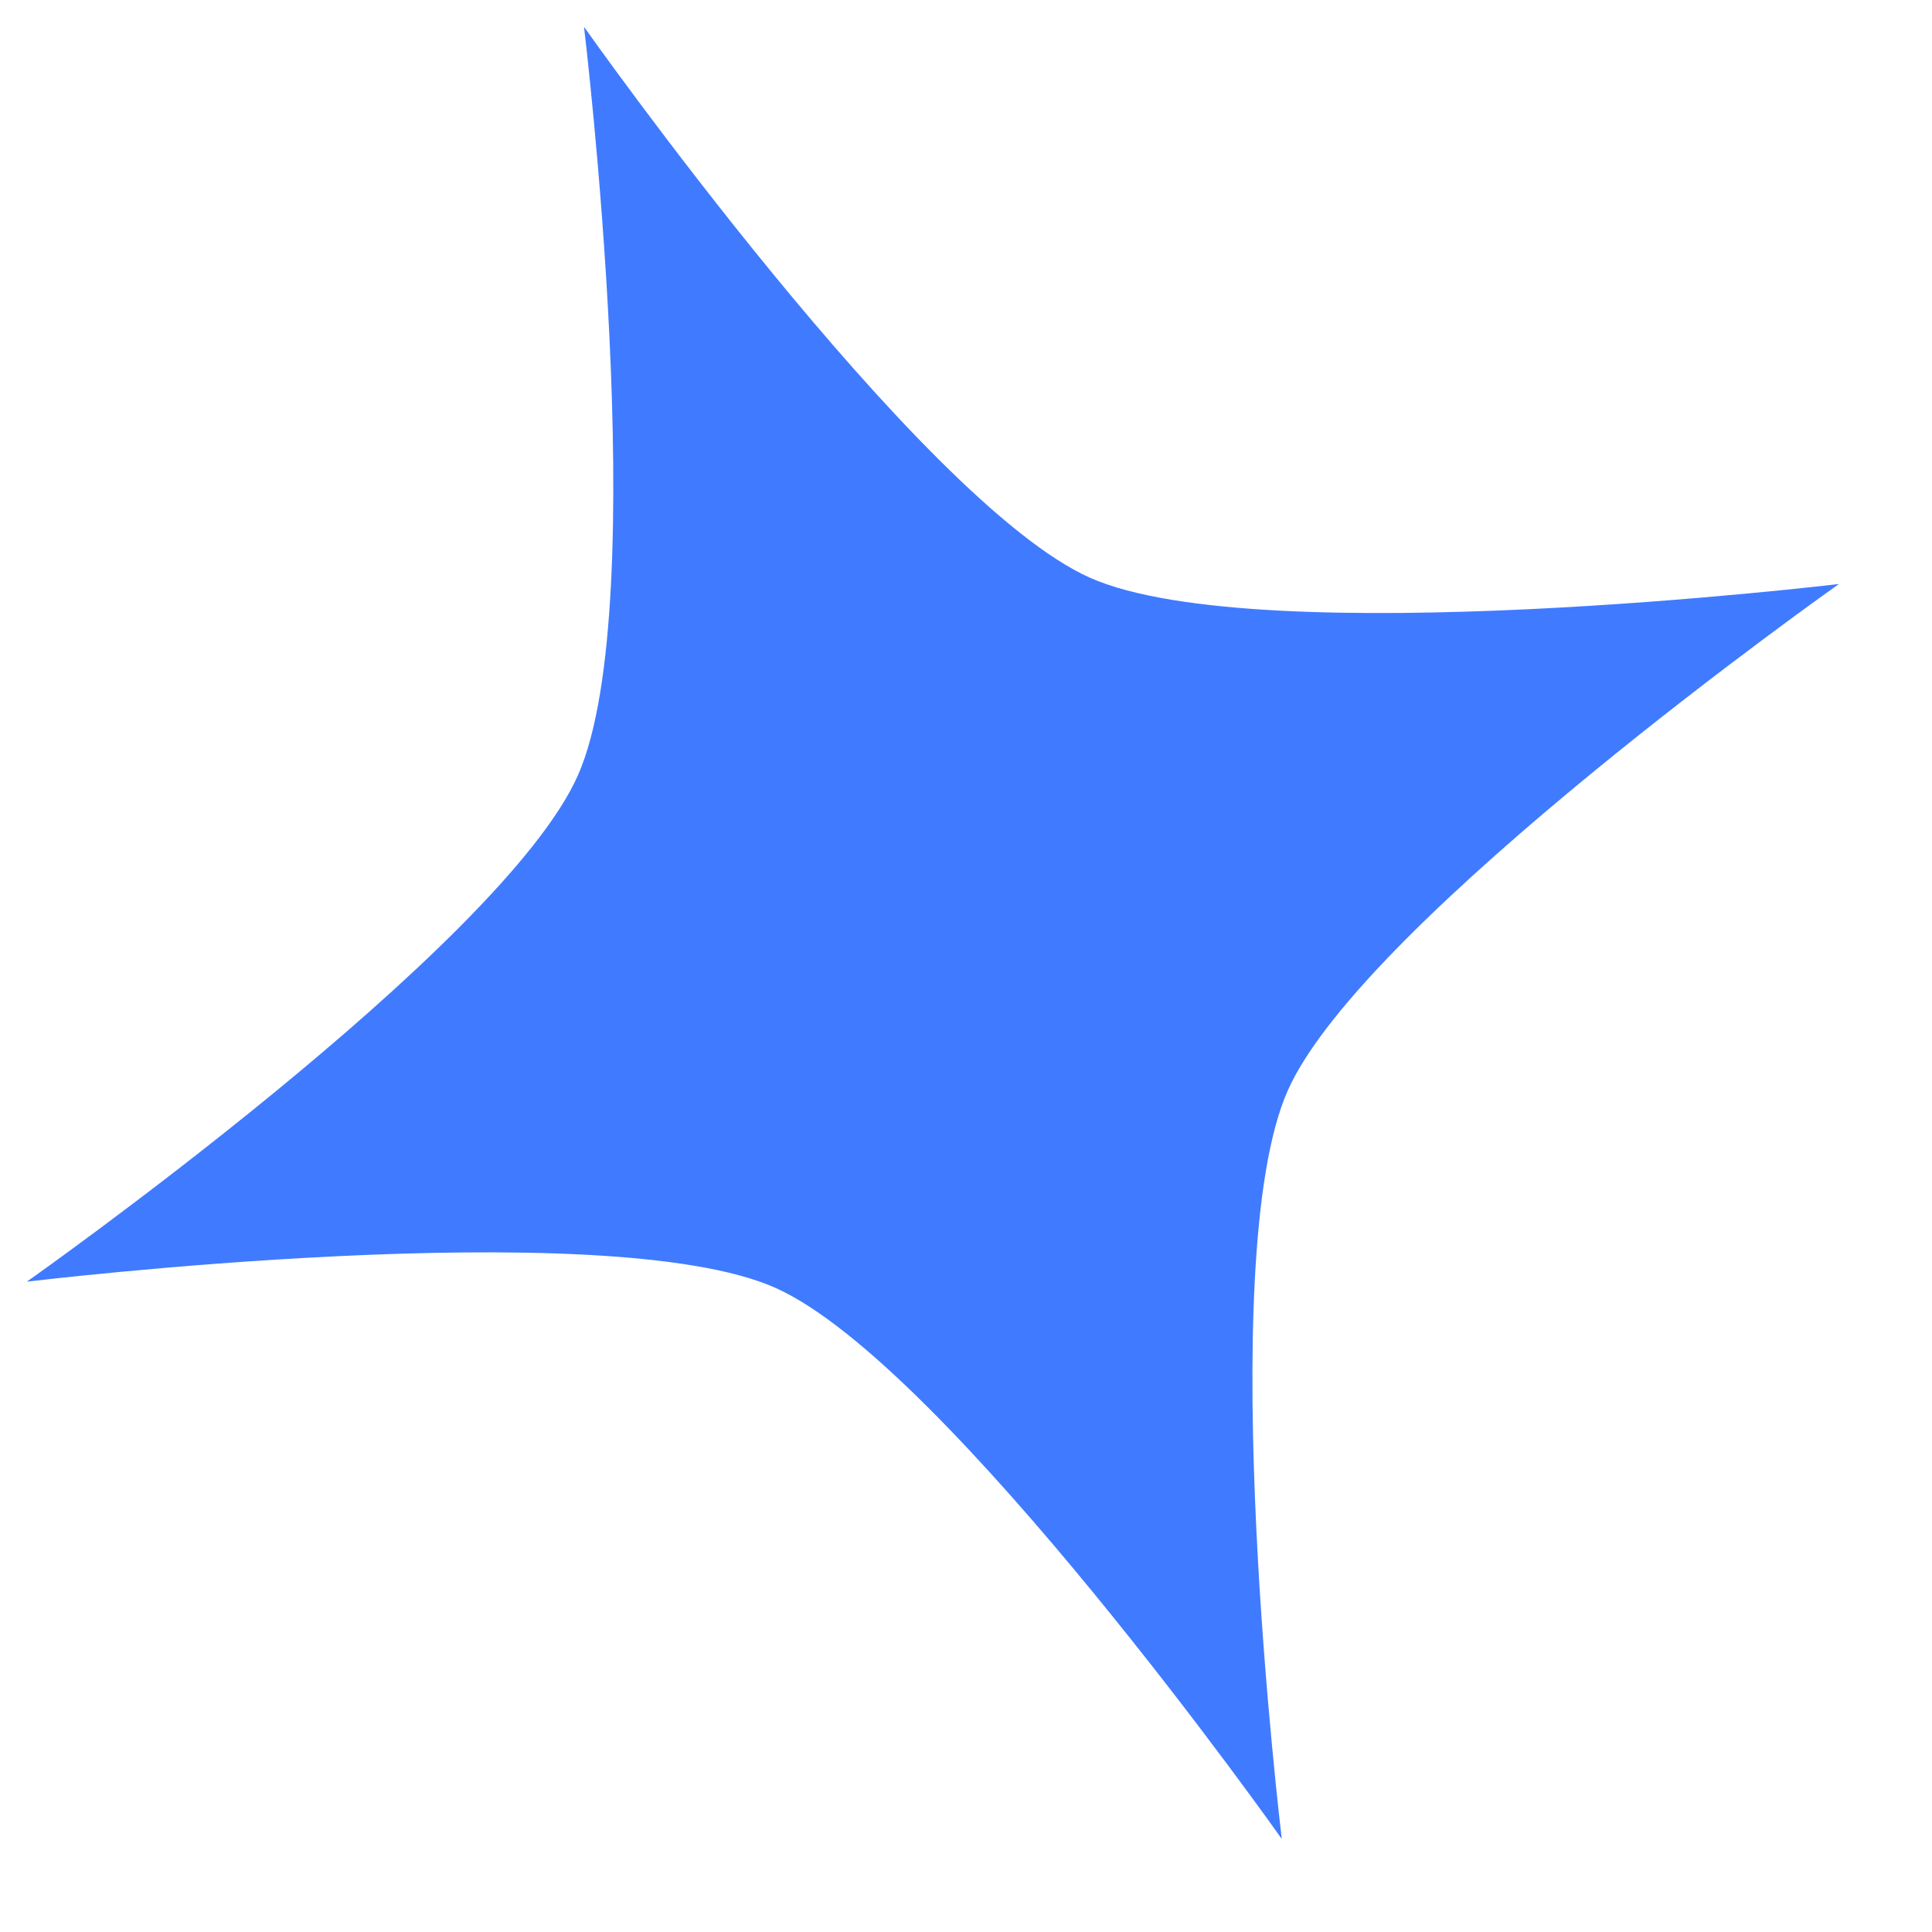 <svg width="18" height="18" viewBox="0 0 18 18" fill="none" xmlns="http://www.w3.org/2000/svg">
<path d="M10.158 5.384C8.565 4.677 5.441 0.25 5.441 0.25C5.441 0.25 6.091 5.622 5.385 7.222C4.678 8.822 0.25 11.941 0.25 11.941C0.25 11.941 5.63 11.29 7.223 11.998C8.817 12.707 11.942 17.133 11.942 17.133C11.942 17.133 11.291 11.753 11.998 10.16C12.705 8.567 17.133 5.441 17.133 5.441C17.133 5.441 11.75 6.086 10.158 5.384Z" fill="#407BFF"/>
</svg>
